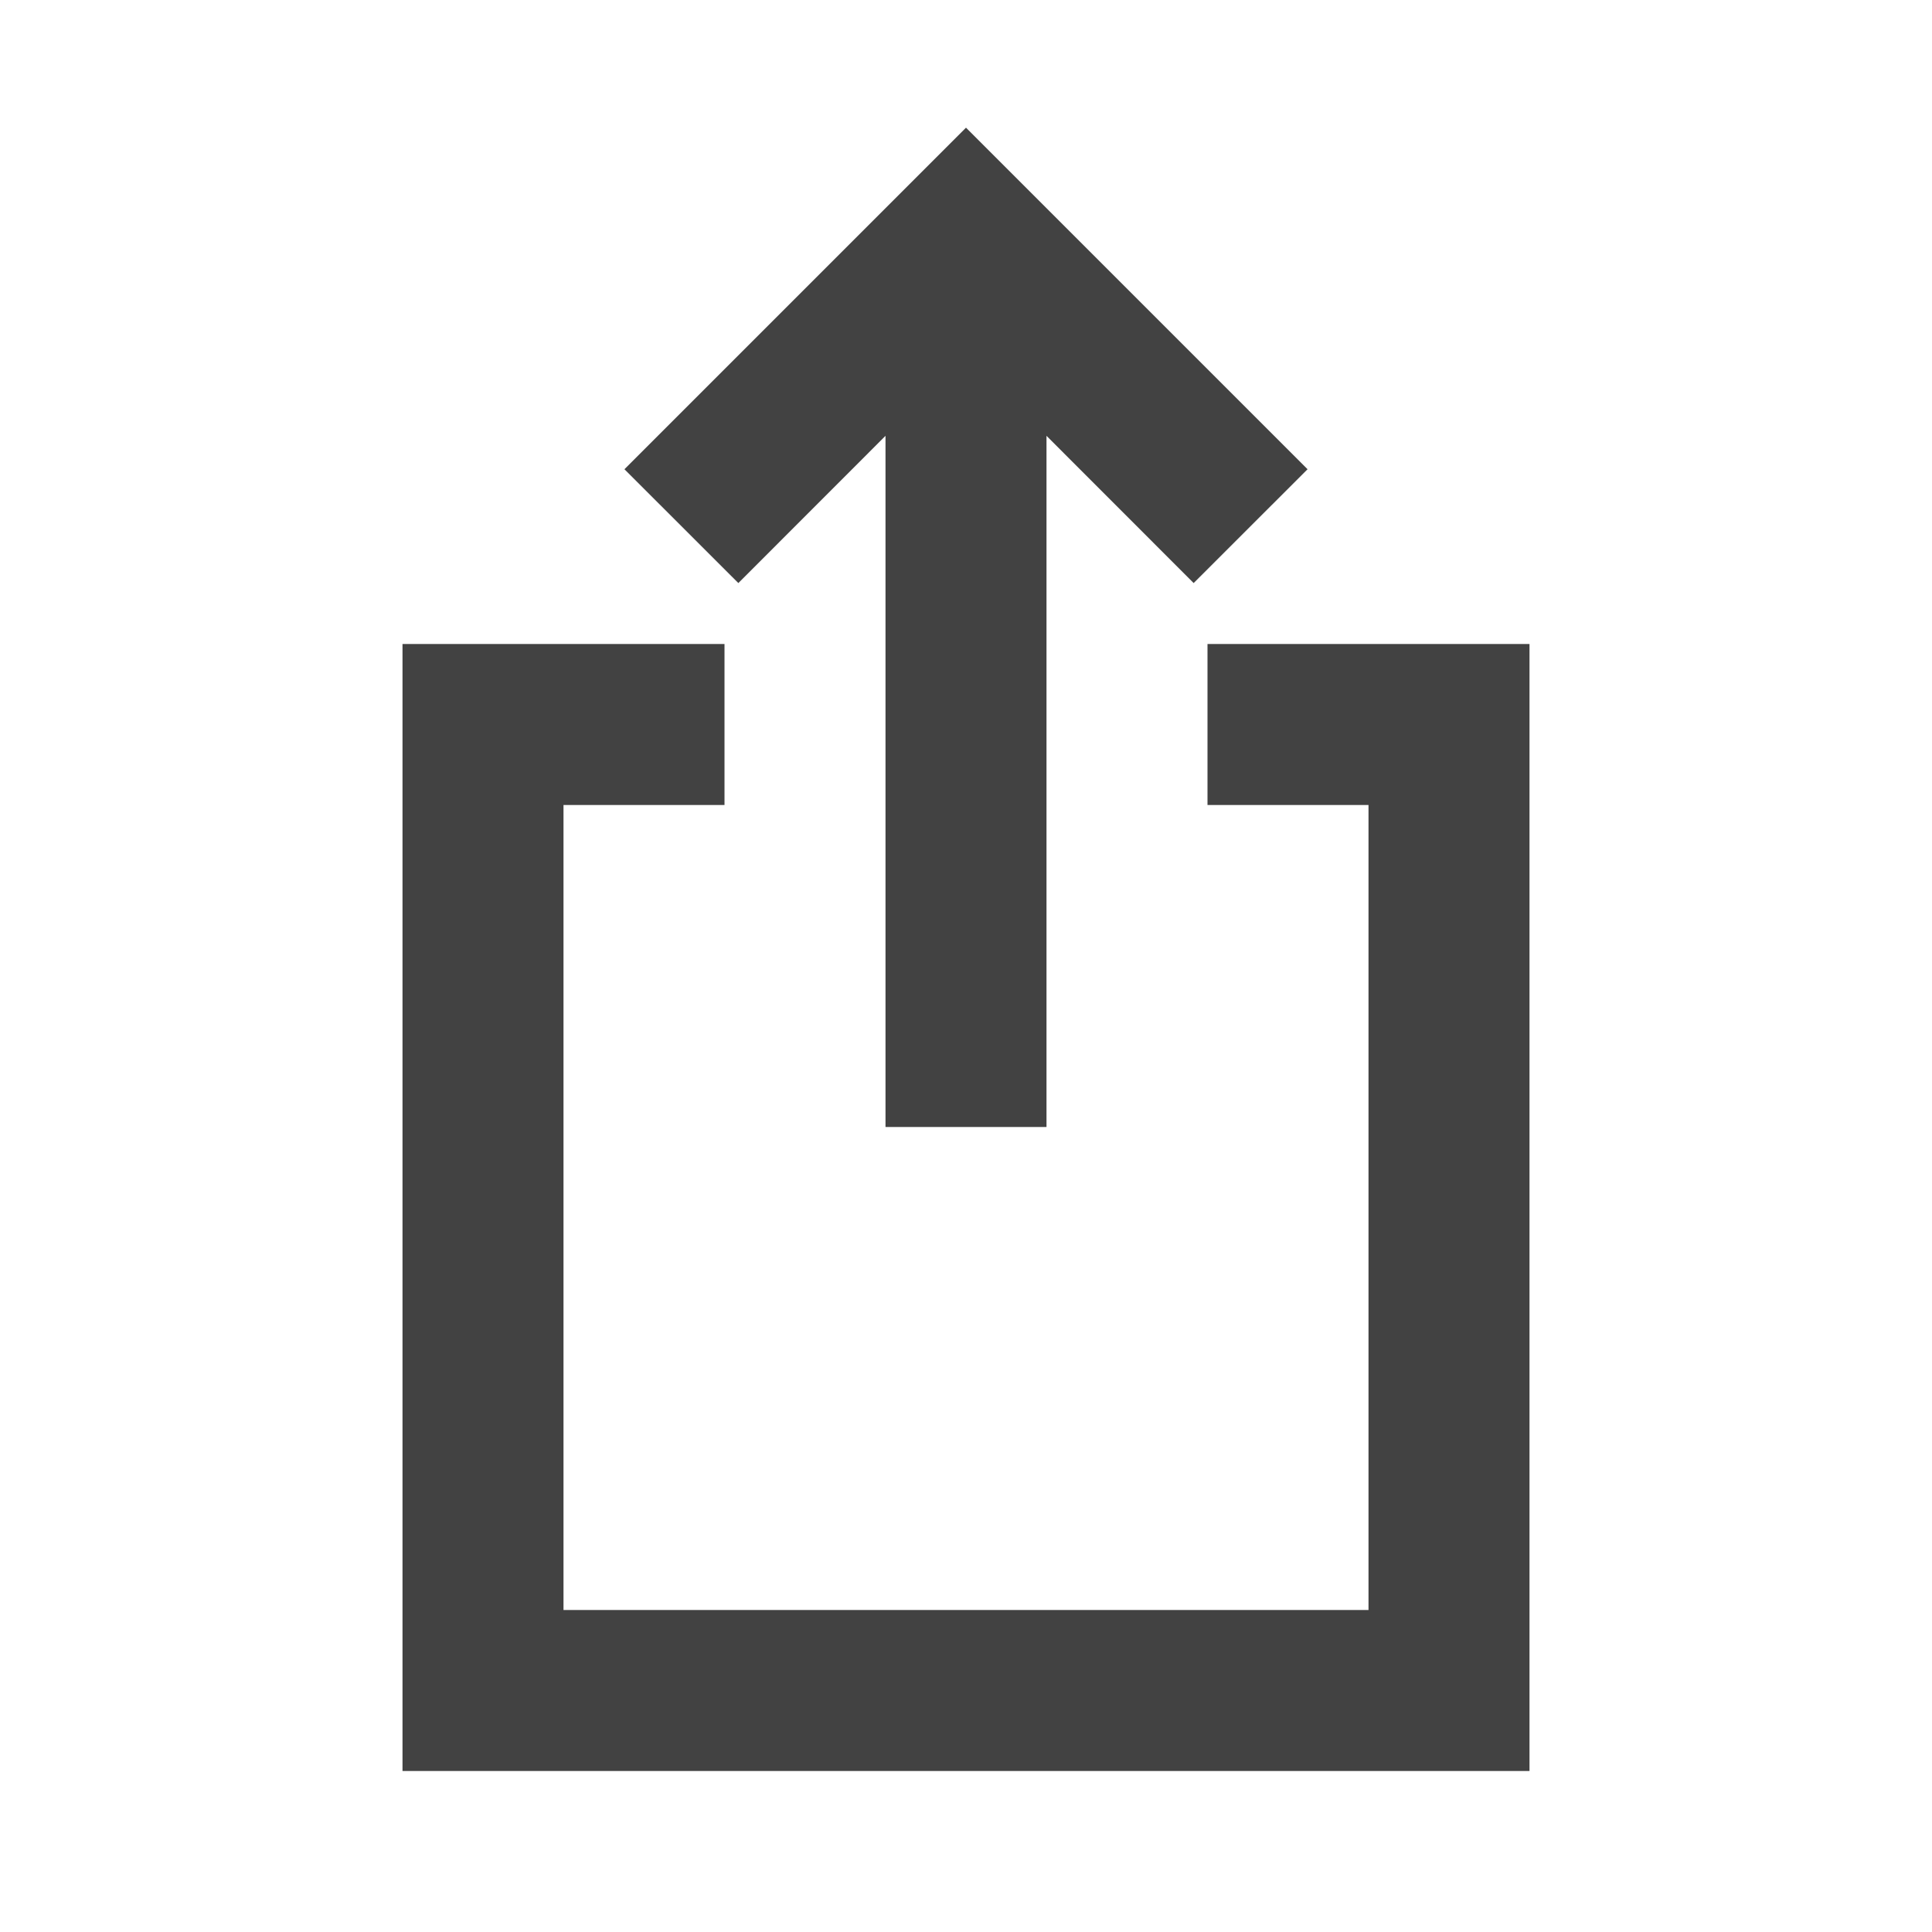 <svg width="24" height="24" viewBox="0 0 24 24" fill="none" xmlns="http://www.w3.org/2000/svg">
<path fill-rule="evenodd" clip-rule="evenodd" d="M12 1.586L16.243 5.829L14.828 7.243L13 5.414V14H11V5.414L9.172 7.243L7.757 5.829L12 1.586ZM5 8H9V10H7V20H17V10H15V8H19V22H5V8Z" fill="#424242"/>
</svg>
